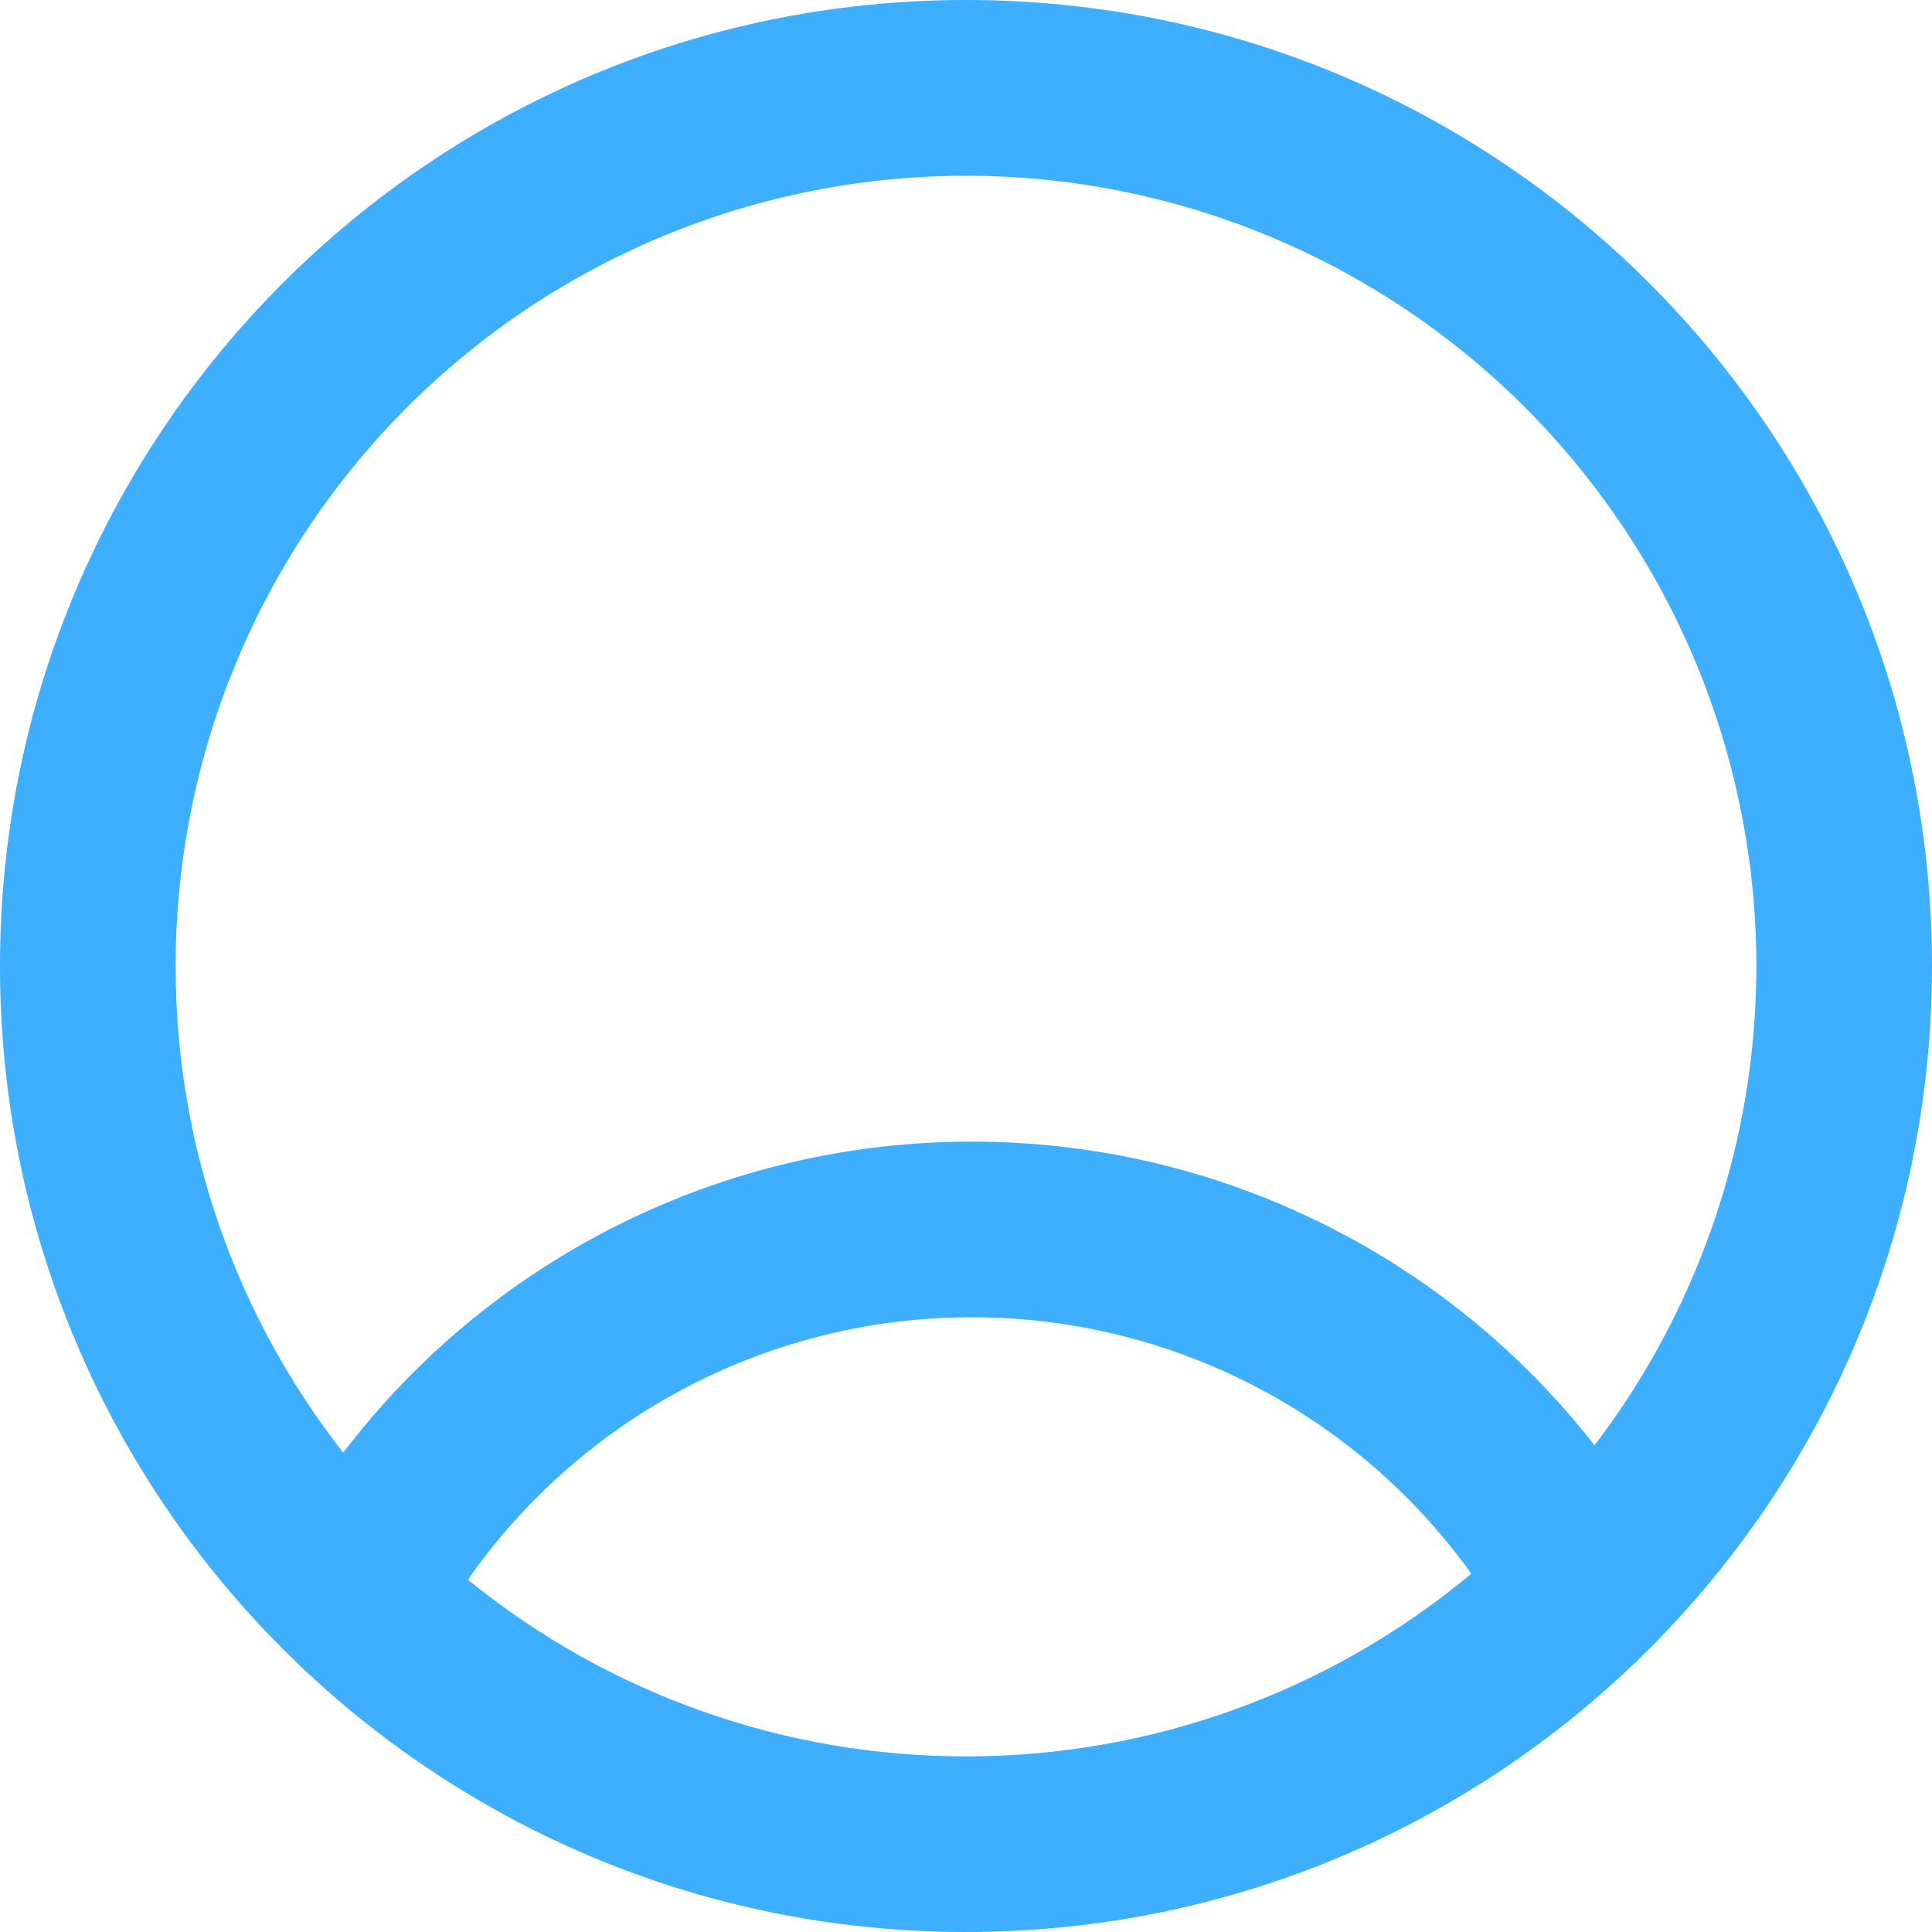 <svg width="44" height="44" viewBox="0 0 44 44" fill="none" xmlns="http://www.w3.org/2000/svg">
<path fill-rule="evenodd" clip-rule="evenodd" d="M22 0C9.85 0 0 9.85 0 22C0 34.15 9.85 44 22 44C34.15 44 44 34.15 44 22C44 9.85 34.15 0 22 0ZM4 22C4 26.18 5.426 30.028 7.816 33.084C9.494 30.88 11.66 29.093 14.143 27.865C16.626 26.636 19.36 25.998 22.13 26C24.865 25.997 27.564 26.619 30.022 27.818C32.48 29.016 34.632 30.76 36.314 32.916C38.047 30.643 39.214 27.99 39.718 25.177C40.222 22.364 40.049 19.471 39.213 16.738C38.377 14.005 36.902 11.51 34.911 9.46C32.919 7.41 30.468 5.864 27.761 4.949C25.053 4.034 22.166 3.778 19.34 4.2C16.513 4.622 13.828 5.712 11.505 7.378C9.183 9.044 7.292 11.24 5.986 13.782C4.681 16.325 4 19.142 4 22ZM22 40C17.868 40.006 13.861 38.585 10.656 35.976C11.946 34.13 13.663 32.622 15.66 31.581C17.658 30.541 19.878 29.998 22.13 30C24.354 29.998 26.547 30.527 28.526 31.543C30.505 32.559 32.213 34.032 33.508 35.84C30.279 38.533 26.205 40.006 22 40Z" fill="#3EAEFF"/>
</svg>
